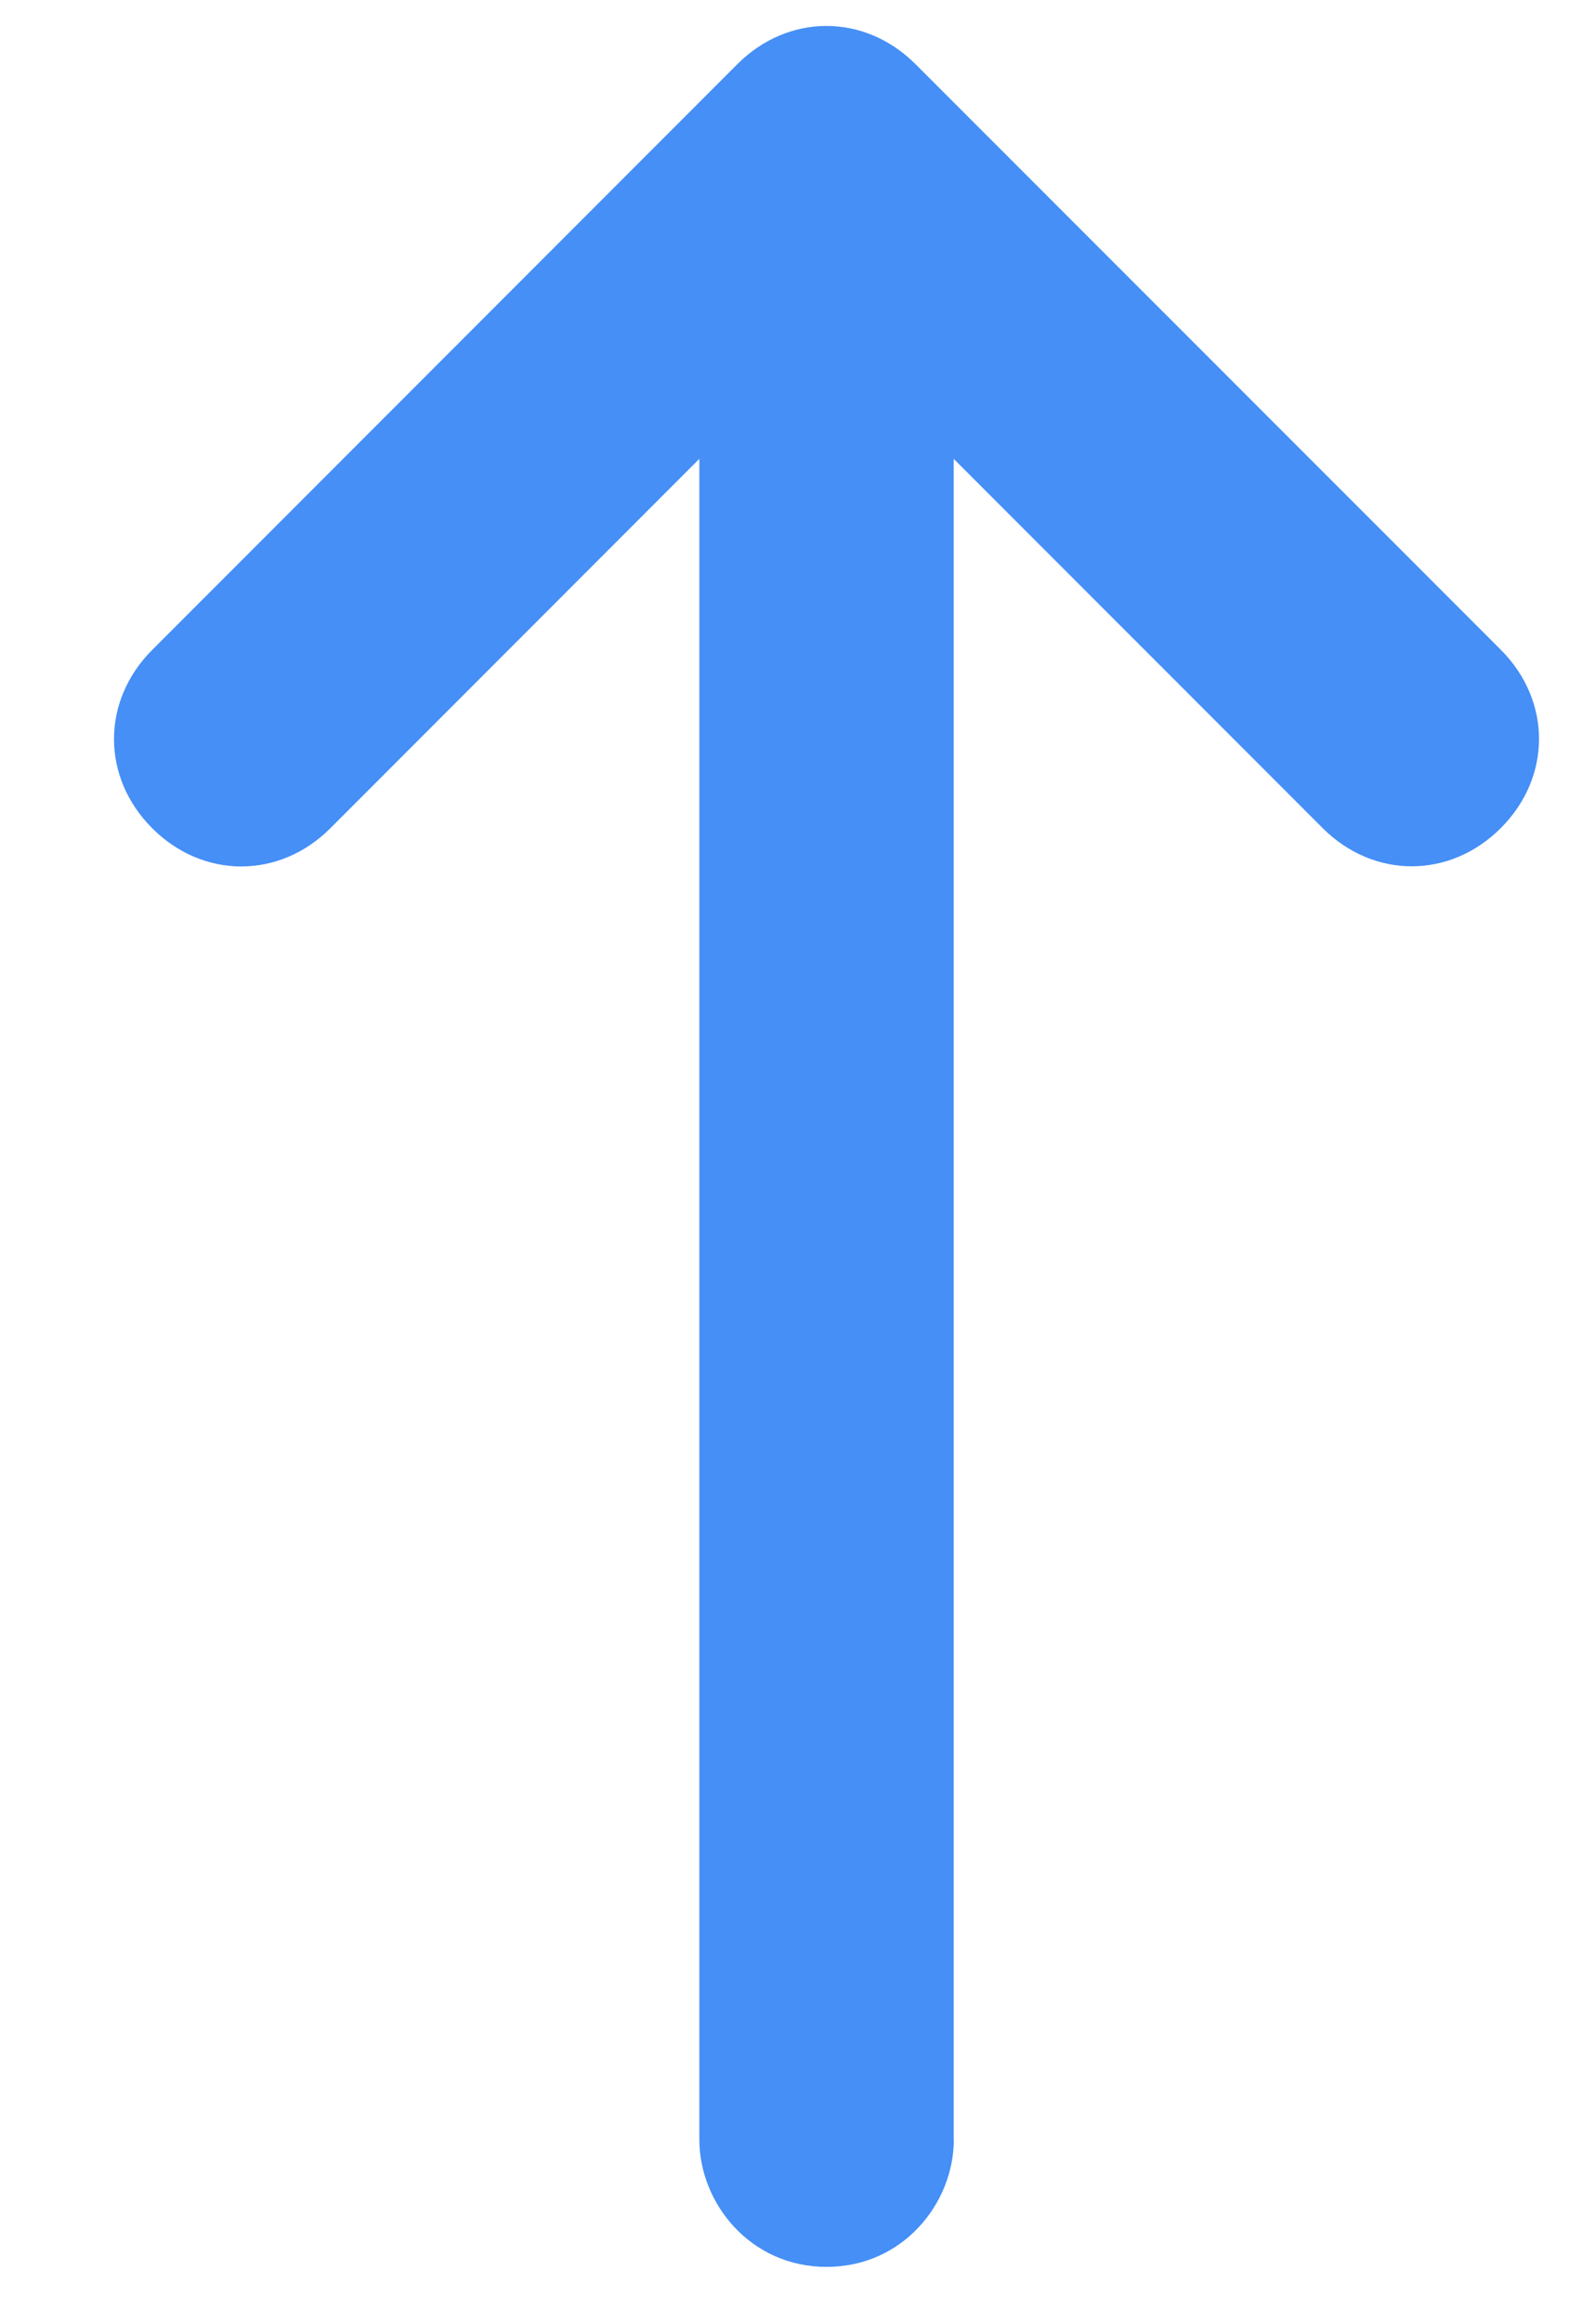 <?xml version="1.0" encoding="UTF-8" standalone="no"?>
<svg
   xmlns:dc="http://purl.org/dc/elements/1.1/"
   xmlns:cc="http://creativecommons.org/ns#"
   xmlns:rdf="http://www.w3.org/1999/02/22-rdf-syntax-ns#"
   xmlns:svg="http://www.w3.org/2000/svg"
   xmlns="http://www.w3.org/2000/svg"
   xmlns:sodipodi="http://sodipodi.sourceforge.net/DTD/sodipodi-0.dtd"
   xmlns:inkscape="http://www.inkscape.org/namespaces/inkscape"
   width="11"
   height="16"
   viewBox="0 0 11 16"
   fill="none"
   version="1.1"
   id="svg4"
   sodipodi:docname="arrow-up.svg"
   inkscape:version="0.92.5 (2060ec1f9f, 2020-04-08)">
  <defs
     id="defs8" />
  <sodipodi:namedview
     pagecolor="#ffffff"
     bordercolor="#666666"
     borderopacity="1"
     objecttolerance="10"
     gridtolerance="10"
     guidetolerance="10"
     inkscape:pageopacity="0"
     inkscape:pageshadow="2"
     inkscape:window-width="1284"
     inkscape:window-height="704"
     id="namedview6"
     showgrid="false"
     inkscape:zoom="14.75"
     inkscape:cx="-6.8728814"
     inkscape:cy="8"
     inkscape:window-x="82"
     inkscape:window-y="27"
     inkscape:window-maximized="1"
     inkscape:current-layer="svg4" />
  <path
     d="M 6.573,14.735 V 3.16 l 2.543,2.543 c 0.351,0.351 0.877,0.351 1.228,0 0.351,-0.351 0.351,-0.877 0,-1.228 L 6.31,0.442 c -0.351,-0.351 -0.877,-0.351 -1.228,0 L 1.049,4.476 c -0.351,0.351 -0.351,0.877 0,1.228 0.351,0.351 0.877,0.351 1.228,0 L 4.82,3.16 V 14.735 c 0,0.438 0.351,0.877 0.877,0.877 0.526,0 0.877,-0.438 0.877,-0.877 z"
     id="path2"
     inkscape:connector-curvature="0"
     style="fill:#458ff6" />
</svg>
